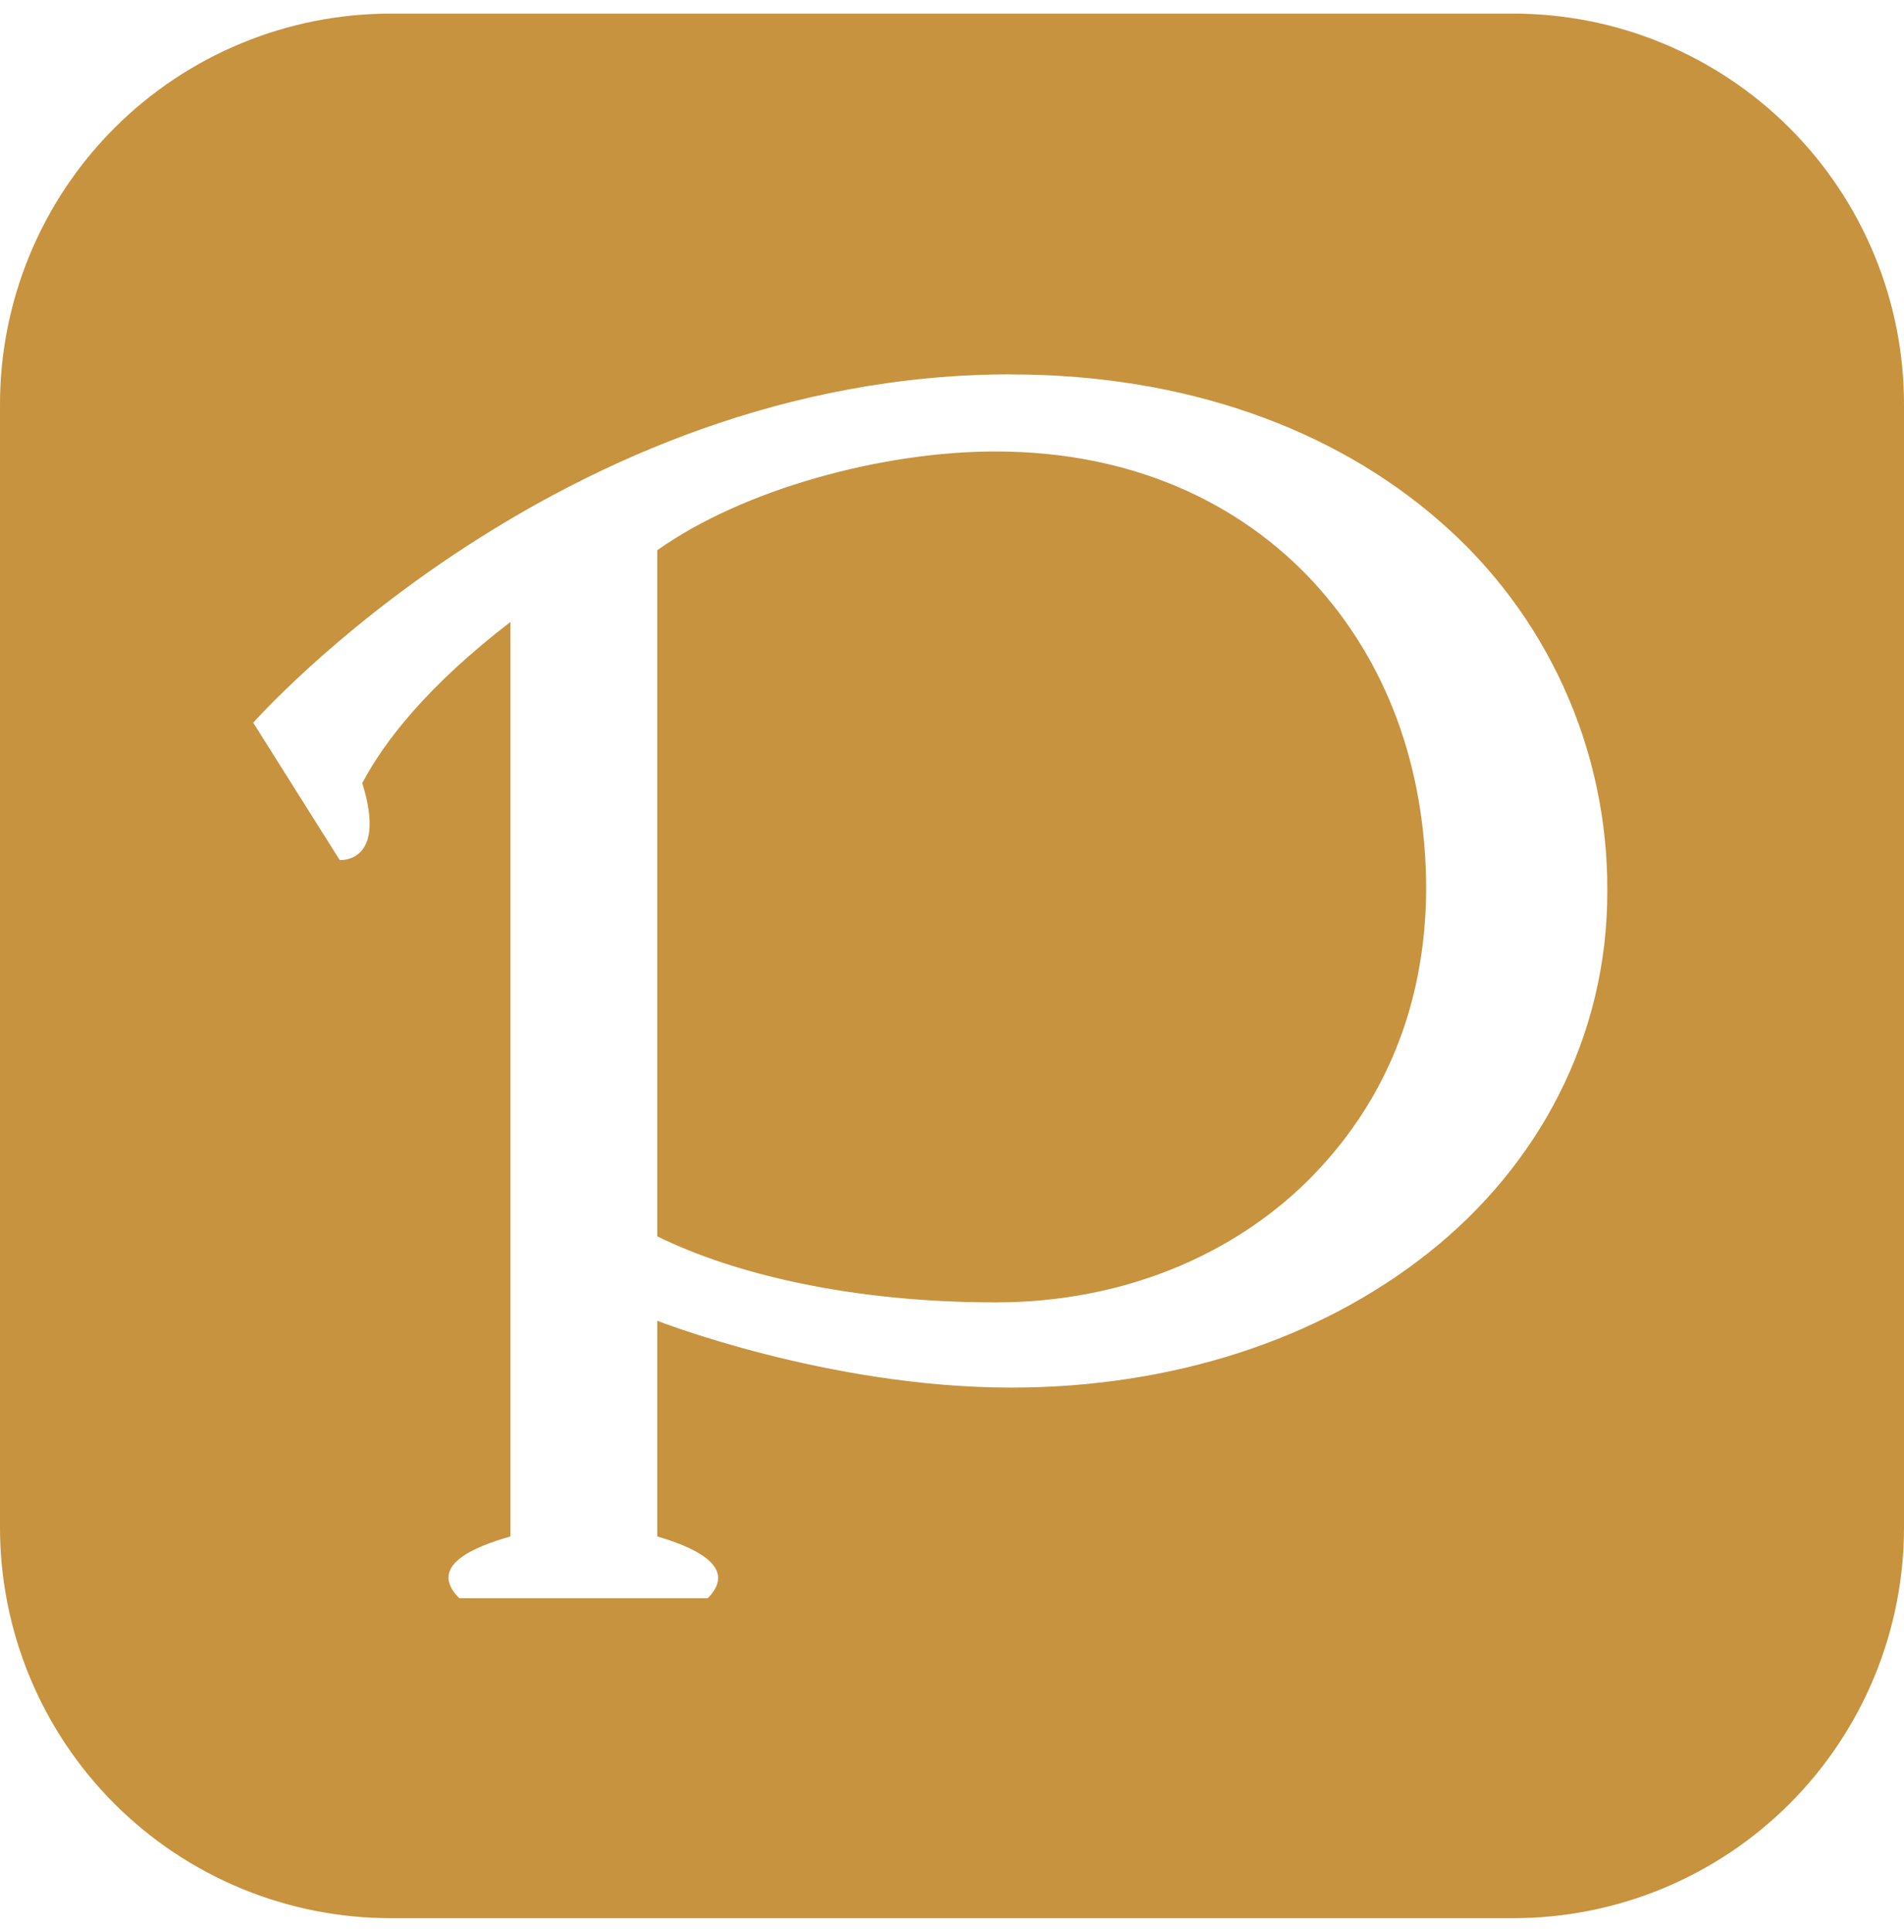 <svg width="70" height="71" viewBox="0 0 70 71" fill="none" xmlns="http://www.w3.org/2000/svg">
<path d="M14.394 0.5C12.502 0.496 10.629 0.865 8.881 1.587C7.132 2.309 5.544 3.369 4.206 4.706C2.869 6.044 1.809 7.632 1.087 9.381C0.365 11.129 -0.004 13.002 3.59199e-05 14.894V56.106C-0.004 57.998 0.365 59.871 1.087 61.62C1.809 63.368 2.869 64.956 4.206 66.294C5.544 67.631 7.132 68.691 8.881 69.413C10.629 70.135 12.502 70.504 14.394 70.5H55.606C57.498 70.504 59.371 70.135 61.12 69.413C62.868 68.691 64.456 67.631 65.794 66.294C67.131 64.956 68.191 63.368 68.913 61.62C69.635 59.871 70.004 57.998 70 56.106V14.894C70.004 13.002 69.635 11.129 68.913 9.381C68.191 7.632 67.131 6.044 65.794 4.706C64.456 3.369 62.868 2.309 61.12 1.587C59.371 0.865 57.498 0.496 55.606 0.5H14.394ZM37.173 13.762C43.534 13.762 49.009 15.734 52.92 19.149C54.869 20.835 56.43 22.922 57.495 25.269C58.561 27.615 59.105 30.164 59.092 32.741C59.106 38.148 56.525 42.879 52.509 46.05C48.498 49.235 43.102 50.999 37.173 50.999C30.424 50.999 24.165 48.543 24.165 48.543V56.471C25.323 56.809 27.221 57.535 26.017 58.743H16.887C15.692 57.547 17.442 56.847 18.766 56.471V22.859C15.695 25.222 14.12 27.263 13.318 28.783C14.251 31.758 12.489 31.609 12.489 31.609L9.31 26.563C9.31 26.563 20.592 13.759 37.173 13.759V13.762ZM36.619 16.594C32.468 16.585 27.332 17.974 24.165 20.223V45.44C27.046 46.86 31.41 47.867 36.59 47.867H36.619C41.274 47.867 45.31 46.137 48.081 43.395C50.858 40.63 52.415 37.028 52.433 32.653C52.418 28.162 50.963 24.3 48.291 21.395C45.614 18.502 41.659 16.597 36.619 16.594Z" fill="#C7933F"/>
</svg>
